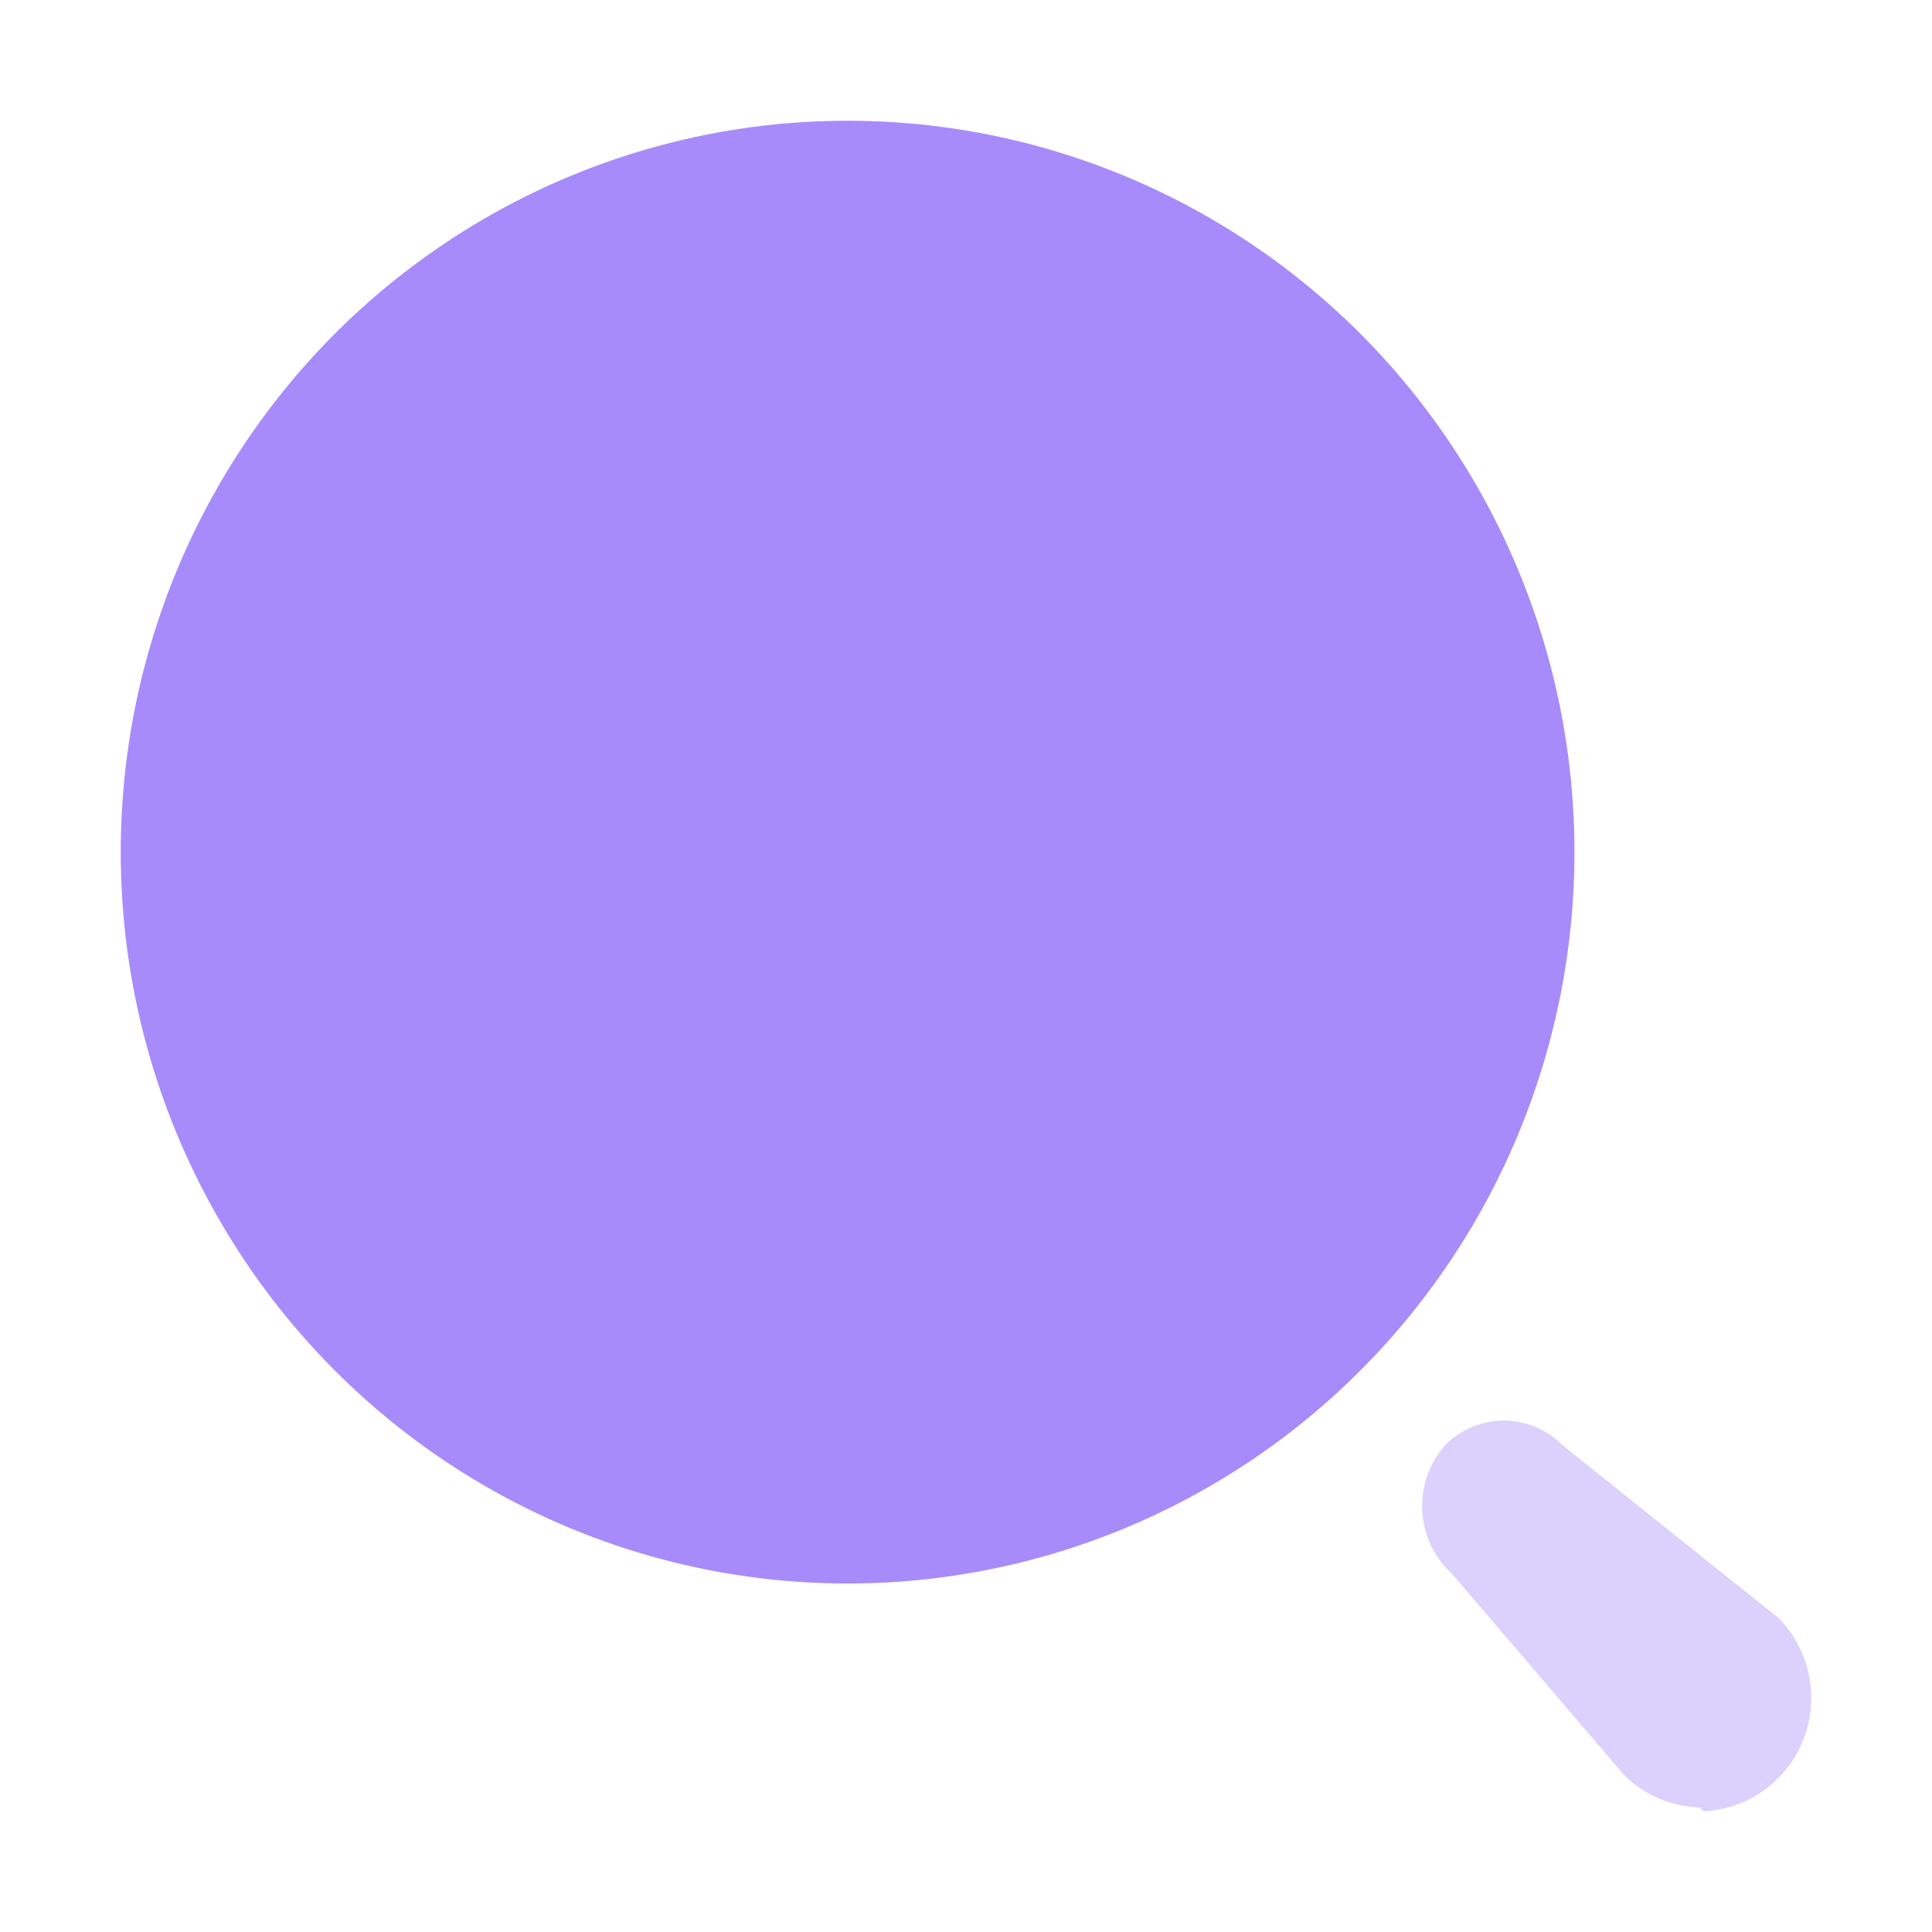 <svg width="32" height="32" viewBox="0 0 32 32" fill="none" xmlns="http://www.w3.org/2000/svg">
<ellipse cx="14.039" cy="14.114" rx="12.039" ry="12.114" fill="url(#paint0_linear_5_77)"/>
<path opacity="0.4" d="M28.145 29.937C27.677 29.922 27.232 29.73 26.899 29.399L24.049 26.066C23.437 25.507 23.387 24.557 23.936 23.936V23.936C24.194 23.676 24.543 23.53 24.908 23.53C25.272 23.53 25.622 23.676 25.879 23.936L29.464 26.805C29.981 27.334 30.14 28.119 29.871 28.809C29.602 29.499 28.955 29.966 28.219 30L28.145 29.937Z" fill="url(#paint1_linear_5_77)"/>
<defs>
<linearGradient id="paint0_linear_5_77" x1="2.004" y1="13.755" x2="26.082" y2="13.755" gradientUnits="userSpaceOnUse">
<stop stop-color="#a78bfa"/>
<stop offset="1" stop-color="#a78bfa"/>
</linearGradient>
<linearGradient id="paint1_linear_5_77" x1="23.556" y1="26.669" x2="30.001" y2="26.669" gradientUnits="userSpaceOnUse">
<stop stop-color="#a78bfa"/>
<stop offset="1" stop-color="#a78bfa"/>
</linearGradient>
</defs>
</svg>

